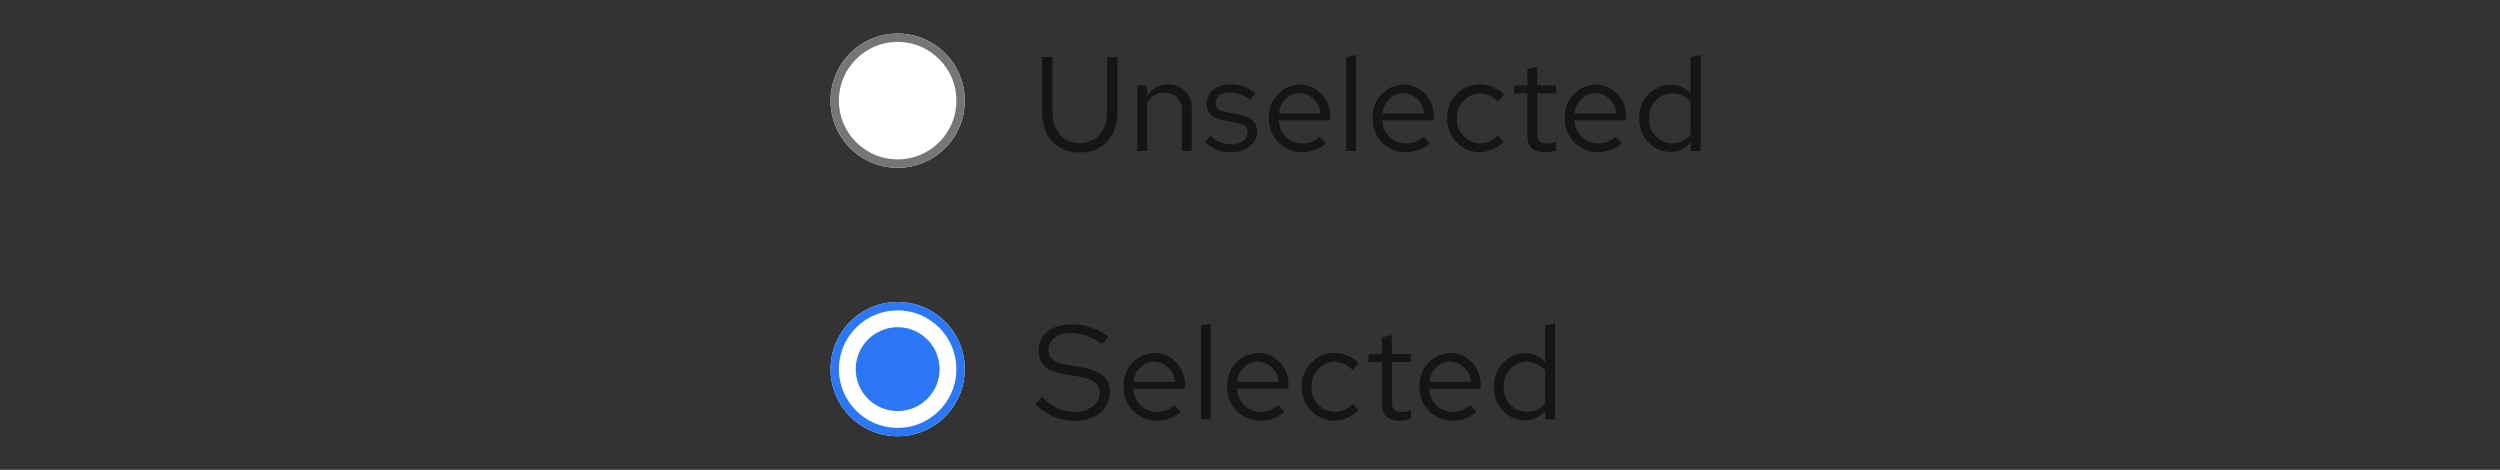 <svg xmlns="http://www.w3.org/2000/svg" width="298" height="56" viewBox="0 0 298 56"><rect x="0" y="0" width="298" height="56" fill="#333333" stroke="none"/><defs><style>.a{fill:#151515;}.b{fill:none;}.c,.e{fill:#fff;}.c{stroke:#2c77f6;}.d{fill:#2c77f6;}.e{stroke:#767676;}.f{stroke:none;}</style></defs><path class="a" d="M.448-1.84a6.318,6.318,0,0,0,4.576,2C7.776.16,9.3-1.424,9.3-3.216c0-1.648-.96-2.576-3.408-3.008L4.1-6.528C2.72-6.768,1.984-7.2,1.984-8.3c0-1.392,1.344-2,2.672-2a5.937,5.937,0,0,1,3.728,1.36l.72-.928a7.091,7.091,0,0,0-4.416-1.472C2.64-11.344.8-10.32.8-8.208c0,1.584.944,2.432,2.96,2.784l1.808.3c1.808.32,2.5.848,2.5,1.968C8.064-1.9,6.912-.9,5.072-.9A5.393,5.393,0,0,1,1.216-2.7ZM10.944-3.9A3.907,3.907,0,0,0,14.816.144,4.5,4.5,0,0,0,17.744-.9l-.736-.8a3.191,3.191,0,0,1-2.144.8A2.81,2.81,0,0,1,12.1-3.664h6.128V-4A3.7,3.7,0,0,0,14.64-7.936,3.812,3.812,0,0,0,10.944-3.9Zm3.68-3.008A2.572,2.572,0,0,1,17.056-4.48H12.128A2.581,2.581,0,0,1,14.624-6.912Zm6.688-4.528-1.168.24V0h1.168ZM23.3-3.9A3.907,3.907,0,0,0,27.168.144,4.5,4.5,0,0,0,30.1-.9l-.736-.8a3.191,3.191,0,0,1-2.144.8,2.81,2.81,0,0,1-2.768-2.768h6.128V-4a3.7,3.7,0,0,0-3.584-3.936A3.812,3.812,0,0,0,23.3-3.9Zm3.68-3.008A2.572,2.572,0,0,1,29.408-4.48H24.48A2.581,2.581,0,0,1,26.976-6.912Zm9.088,6A2.817,2.817,0,0,1,33.344-3.9a2.832,2.832,0,0,1,2.72-2.976,2.983,2.983,0,0,1,2.144.976l.752-.816a4.146,4.146,0,0,0-2.912-1.216A3.912,3.912,0,0,0,32.176-3.9,3.926,3.926,0,0,0,36.048.144,3.955,3.955,0,0,0,38.912-1.12l-.72-.72A2.791,2.791,0,0,1,36.064-.912Zm5.68-.848c0,1.216.688,1.9,2.048,1.9a4.713,4.713,0,0,0,1.376-.208V-1.1a2.881,2.881,0,0,1-1.1.208c-.832,0-1.152-.336-1.152-1.168V-6.848h2.256v-.96H42.912v-2.256l-1.168.272v1.984H40.128v.96h1.616ZM46.208-3.9A3.907,3.907,0,0,0,50.08.144,4.5,4.5,0,0,0,53.008-.9l-.736-.8a3.191,3.191,0,0,1-2.144.8A2.81,2.81,0,0,1,47.36-3.664h6.128V-4A3.7,3.7,0,0,0,49.9-7.936,3.812,3.812,0,0,0,46.208-3.9Zm3.68-3.008A2.572,2.572,0,0,1,52.32-4.48H47.392A2.581,2.581,0,0,1,49.888-6.912ZM61.2,0h1.168V-11.44l-1.184.24v4.368A3.2,3.2,0,0,0,58.768-7.9a3.8,3.8,0,0,0-3.68,4.016,3.78,3.78,0,0,0,3.616,4,3.139,3.139,0,0,0,2.5-1.168ZM56.256-3.9a2.775,2.775,0,0,1,2.72-2.976,2.813,2.813,0,0,1,2.208,1.04v3.888a2.7,2.7,0,0,1-2.208,1.04A2.789,2.789,0,0,1,56.256-3.9Z" transform="translate(123 50)"/><g transform="translate(-391 -715)"><path class="b" d="M486,747h24v24H486Z"/><g class="c" transform="translate(490 751)"><circle class="f" cx="8" cy="8" r="8"/><circle class="b" cx="8" cy="8" r="7.5"/></g><circle class="d" cx="5" cy="5" r="5" transform="translate(493 754)"/></g><path class="a" d="M10.208-4.736V-11.2H8.976v6.464c0,2.416-1.36,3.792-3.264,3.792S2.448-2.32,2.448-4.736V-11.2H1.216v6.464c0,3.12,1.824,4.912,4.5,4.912C8.368.176,10.208-1.616,10.208-4.736ZM12.576,0h1.168V-5.76a2.32,2.32,0,0,1,2.048-1.2,2.023,2.023,0,0,1,2.1,2.24V0h1.168V-5.056a2.722,2.722,0,0,0-2.816-2.88,2.813,2.813,0,0,0-2.5,1.408v-1.28H12.576Zm8.048-1.088A4.33,4.33,0,0,0,23.808.144c1.76,0,3.04-1.088,3.024-2.416.016-1.184-.736-1.824-2.272-2.1l-1.3-.24c-.96-.176-1.36-.448-1.36-1.12,0-.768.72-1.248,1.7-1.248a3.943,3.943,0,0,1,2.416.88l.624-.8a4.858,4.858,0,0,0-2.992-1.04c-1.648,0-2.816.96-2.816,2.288,0,1.168.752,1.792,2.208,2.048l1.3.224c.976.176,1.392.512,1.392,1.168,0,.768-.7,1.408-1.968,1.408A3.5,3.5,0,0,1,21.3-1.824ZM28.272-3.9A3.907,3.907,0,0,0,32.144.144,4.5,4.5,0,0,0,35.072-.9l-.736-.8a3.191,3.191,0,0,1-2.144.8,2.81,2.81,0,0,1-2.768-2.768h6.128V-4a3.7,3.7,0,0,0-3.584-3.936A3.812,3.812,0,0,0,28.272-3.9Zm3.68-3.008A2.572,2.572,0,0,1,34.384-4.48H29.456A2.581,2.581,0,0,1,31.952-6.912ZM38.64-11.44l-1.168.24V0H38.64ZM40.624-3.9A3.907,3.907,0,0,0,44.5.144,4.5,4.5,0,0,0,47.424-.9l-.736-.8a3.191,3.191,0,0,1-2.144.8,2.81,2.81,0,0,1-2.768-2.768H47.9V-4A3.7,3.7,0,0,0,44.32-7.936,3.812,3.812,0,0,0,40.624-3.9ZM44.3-6.912A2.572,2.572,0,0,1,46.736-4.48H41.808A2.581,2.581,0,0,1,44.3-6.912Zm9.088,6A2.817,2.817,0,0,1,50.672-3.9a2.832,2.832,0,0,1,2.72-2.976,2.983,2.983,0,0,1,2.144.976l.752-.816a4.146,4.146,0,0,0-2.912-1.216A3.912,3.912,0,0,0,49.5-3.9,3.926,3.926,0,0,0,53.376.144,3.955,3.955,0,0,0,56.24-1.12l-.72-.72A2.791,2.791,0,0,1,53.392-.912Zm5.68-.848c0,1.216.688,1.9,2.048,1.9A4.713,4.713,0,0,0,62.5-.064V-1.1a2.881,2.881,0,0,1-1.1.208c-.832,0-1.152-.336-1.152-1.168V-6.848H62.5v-.96H60.24v-2.256l-1.168.272v1.984H57.456v.96h1.616ZM63.536-3.9A3.907,3.907,0,0,0,67.408.144,4.5,4.5,0,0,0,70.336-.9L69.6-1.7a3.191,3.191,0,0,1-2.144.8,2.81,2.81,0,0,1-2.768-2.768h6.128V-4a3.7,3.7,0,0,0-3.584-3.936A3.812,3.812,0,0,0,63.536-3.9Zm3.68-3.008A2.572,2.572,0,0,1,69.648-4.48H64.72A2.581,2.581,0,0,1,67.216-6.912ZM78.528,0H79.7V-11.44l-1.184.24v4.368A3.2,3.2,0,0,0,76.1-7.9a3.8,3.8,0,0,0-3.68,4.016,3.78,3.78,0,0,0,3.616,4,3.139,3.139,0,0,0,2.5-1.168ZM73.584-3.9A2.775,2.775,0,0,1,76.3-6.88a2.813,2.813,0,0,1,2.208,1.04v3.888A2.7,2.7,0,0,1,76.3-.912,2.789,2.789,0,0,1,73.584-3.9Z" transform="translate(123 18)"/><path class="b" d="M95,0h24V24H95Z"/><g class="e" transform="translate(99 4)"><circle class="f" cx="8" cy="8" r="8"/><circle class="b" cx="8" cy="8" r="7.5"/></g><path class="b" d="M0,1H298V56H0Z"/></svg>
